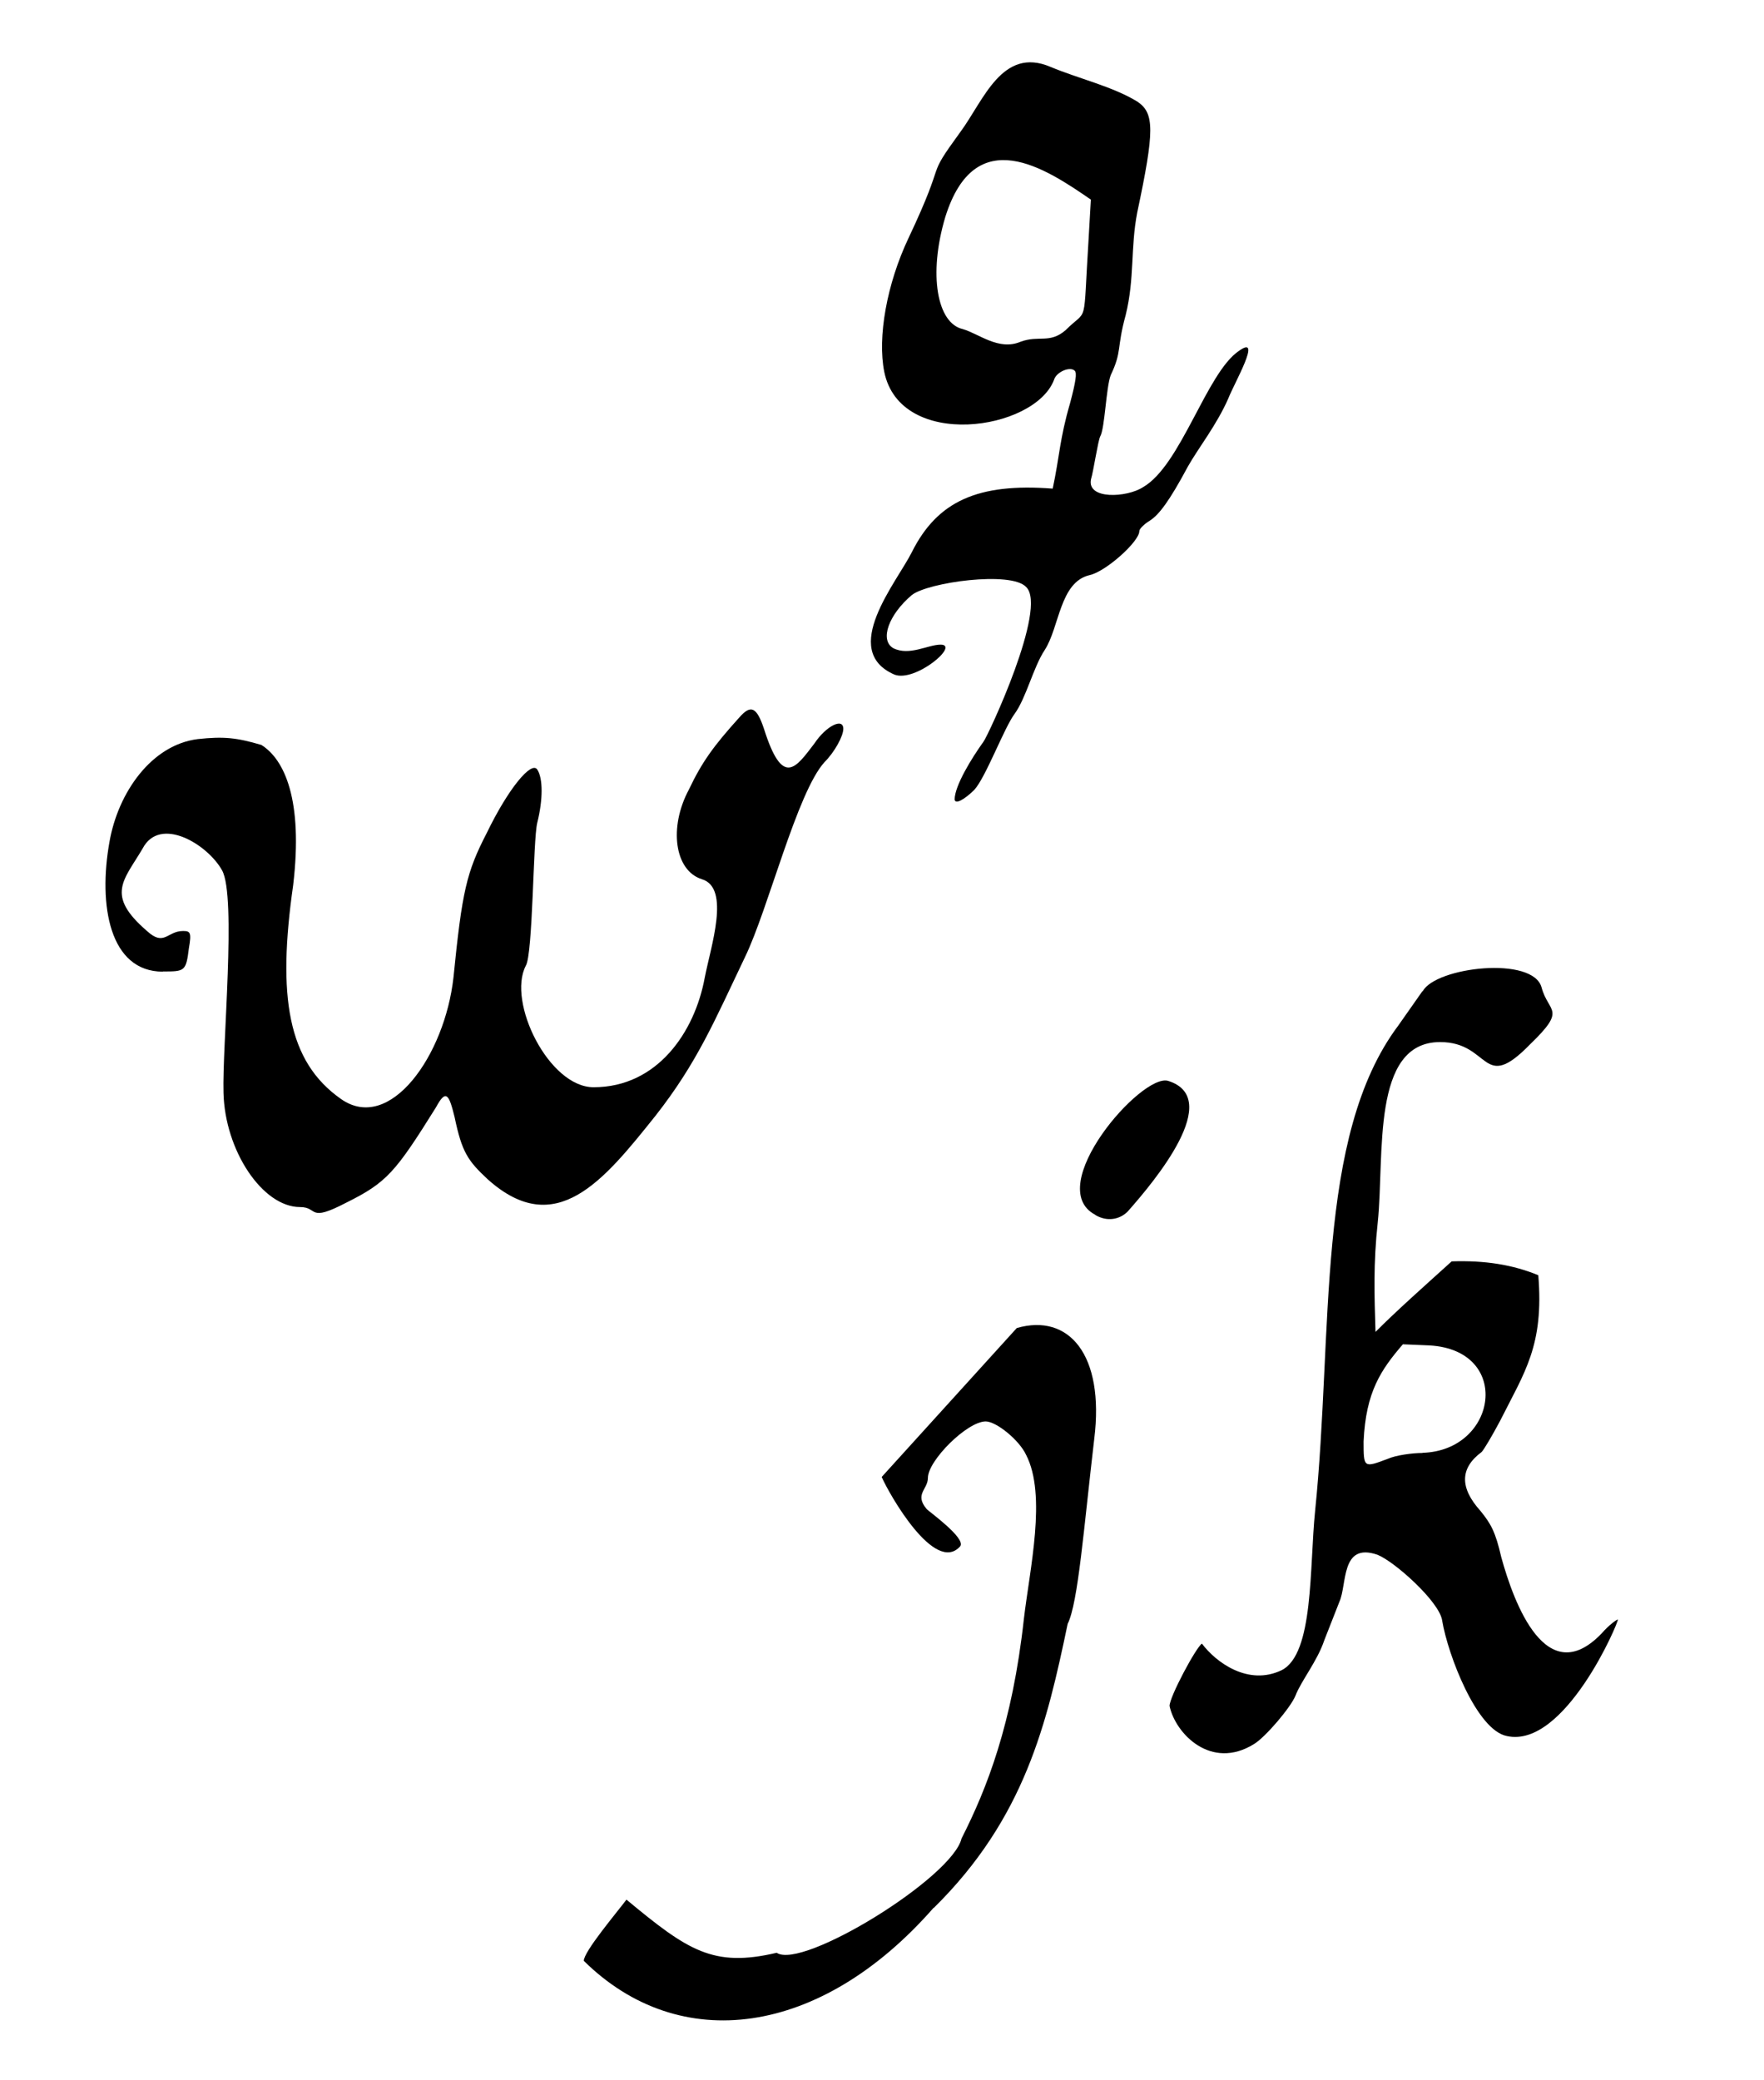 <?xml version='1.0' encoding='UTF-8'?>
<!-- This file was generated by dvisvgm 3.2.2 -->
<svg version='1.1' xmlns='http://www.w3.org/2000/svg' xmlns:xlink='http://www.w3.org/1999/xlink' width='14.603pt' height='17.219pt' viewBox='-.5 -11.737 14.603 17.219'>
<defs>
<use id='g2-106' xlink:href='#g1-106' transform='scale(1.333)'/>
<use id='g2-107' xlink:href='#g1-107' transform='scale(1.333)'/>
<use id='g2-113' xlink:href='#g1-113' transform='scale(1.333)'/>
<use id='g4-119' xlink:href='#g1-119' transform='scale(1.667)'/>
<path id='g1-106' d='m.473 1.033c.567-.559 .703-1.148 .832-1.765c.065-.129 .1-.595 .165-1.148c.065-.524-.158-.782-.481-.689l-.839 .925c.043 .1 .33 .61 .488 .43c.036-.05-.194-.215-.208-.23c-.079-.093 .007-.122 .007-.194c0-.108 .244-.351 .359-.351c.065 0 .208 .115 .251 .208c.129 .251 .022 .71-.014 1.019c-.072 .653-.23 1.054-.387 1.363c-.057 .244-.99 .818-1.148 .71c-.395 .093-.552-.014-.933-.33c-.065 .086-.265 .323-.265 .38c.595 .588 1.47 .473 2.173-.33zm1.004-4.304c.072 .043 .151 .029 .201-.022c.172-.194 .595-.703 .251-.811c-.165-.05-.782 .66-.452 .832z'/>
<path id='g1-107' d='m1.514-1.793c-.065 0-.165 .014-.215 .036c-.151 .057-.151 .057-.151-.108c.014-.308 .108-.445 .244-.603l.165 .007c.516 .029 .423 .653-.043 .667zm0-2.869l-.151 .215c-.516 .689-.402 1.901-.516 3.013c-.036 .351-.007 .889-.208 .99c-.208 .1-.409-.05-.495-.165c-.036 .022-.201 .33-.201 .387c.036 .172 .258 .402 .524 .237c.072-.043 .23-.23 .258-.301c.036-.093 .136-.215 .179-.344l.093-.237c.05-.108 .007-.373 .237-.294c.108 .043 .387 .294 .402 .409c.036 .215 .215 .681 .402 .717c.359 .079 .696-.71 .689-.724c-.007 0-.057 .036-.1 .086c-.344 .359-.545-.186-.624-.473c-.036-.158-.065-.208-.129-.287c-.129-.143-.129-.265 .007-.366c.014-.014 .065-.1 .115-.194c.151-.301 .273-.466 .237-.904c-.158-.065-.33-.093-.538-.086c-.158 .143-.344 .308-.473 .438c-.007-.23-.014-.423 .014-.681c.043-.416-.043-1.119 .387-1.119c.316 0 .258 .323 .559 .014c.23-.222 .115-.194 .072-.351c-.05-.201-.66-.129-.739 .022z'/>
<path id='g1-113' d='m1.449-1.413l-.014 .244c-.036 .567 0 .423-.143 .567c-.1 .086-.165 .029-.28 .072c-.136 .057-.258-.05-.359-.079c-.158-.036-.215-.337-.108-.696c.186-.595 .624-.301 .904-.108zm-.846 3.723c0 .036 .057 .007 .122-.057c.072-.079 .186-.387 .251-.473c.072-.1 .115-.287 .186-.395c.093-.143 .093-.423 .28-.466c.1-.022 .308-.208 .308-.273c0-.014 .029-.043 .065-.065c.057-.036 .122-.122 .237-.337c.065-.115 .179-.258 .251-.423c.036-.093 .215-.402 .065-.294c-.201 .136-.359 .71-.595 .846c-.1 .065-.351 .079-.323-.05c.014-.043 .043-.237 .057-.265c.029-.05 .036-.301 .065-.38c.072-.151 .036-.165 .093-.373c.057-.23 .029-.416 .072-.638c.108-.509 .108-.617 0-.689c-.151-.093-.366-.143-.538-.215c-.301-.129-.416 .208-.559 .402c-.23 .316-.072 .129-.323 .66c-.136 .287-.194 .617-.151 .832c.1 .488 .933 .366 1.054 .05c.014-.05 .1-.086 .129-.057c.014 .014 .007 .065-.029 .201c-.065 .222-.065 .33-.108 .531c-.466-.036-.717 .079-.875 .395c-.093 .186-.452 .61-.108 .76c.129 .05 .409-.186 .287-.186c-.079 0-.194 .072-.294 .022c-.086-.05-.029-.208 .115-.33c.1-.079 .617-.151 .71-.05c.136 .129-.237 .925-.265 .961c-.072 .1-.179 .273-.179 .359z'/>
<path id='g1-119' d='m.509-1.212c.108 0 .115 0 .129-.115c.014-.079 .007-.086-.029-.086c-.079 0-.093 .079-.179 0c-.208-.179-.115-.251-.022-.409c.086-.165 .323-.022 .395 .108s0 .875 .007 1.105c.007 .287 .194 .567 .38 .567c.093 0 .036 .079 .23-.022c.201-.1 .244-.151 .445-.473c.05-.093 .065-.065 .093 .05c.036 .172 .065 .215 .165 .308c.337 .301 .574 .007 .832-.316c.208-.265 .294-.473 .445-.789c.115-.237 .258-.818 .395-.968c.05-.05 .093-.129 .093-.165c0-.057-.086-.014-.143 .072c-.093 .122-.158 .222-.251-.072c-.036-.108-.065-.122-.122-.057c-.129 .143-.186 .222-.251 .359c-.1 .186-.072 .402 .065 .445c.143 .043 .043 .337 .014 .488c-.05 .273-.237 .545-.552 .545c-.222 0-.43-.423-.337-.603c.036-.057 .036-.624 .057-.71c.029-.115 .029-.222 0-.265s-.143 .093-.251 .316c-.1 .194-.122 .287-.165 .717c-.043 .387-.316 .775-.559 .603c-.265-.186-.316-.509-.237-1.062c.05-.423-.043-.624-.158-.696c-.122-.036-.186-.043-.316-.029c-.23 .029-.395 .265-.438 .509c-.057 .316 0 .646 .265 .646z'/>
</defs>
<g id='page49'>
<g fill='currentColor'>
<use x='0' y='-1.674' xlink:href='#g4-119'/>
<use x='6.599' y='-8.201' xlink:href='#g2-113'/>
<use x='6.599' y='2.682' xlink:href='#g2-106'/>
<use x='9.258' y='2.682' xlink:href='#g2-107'/>
</g>
</g>
</svg>
